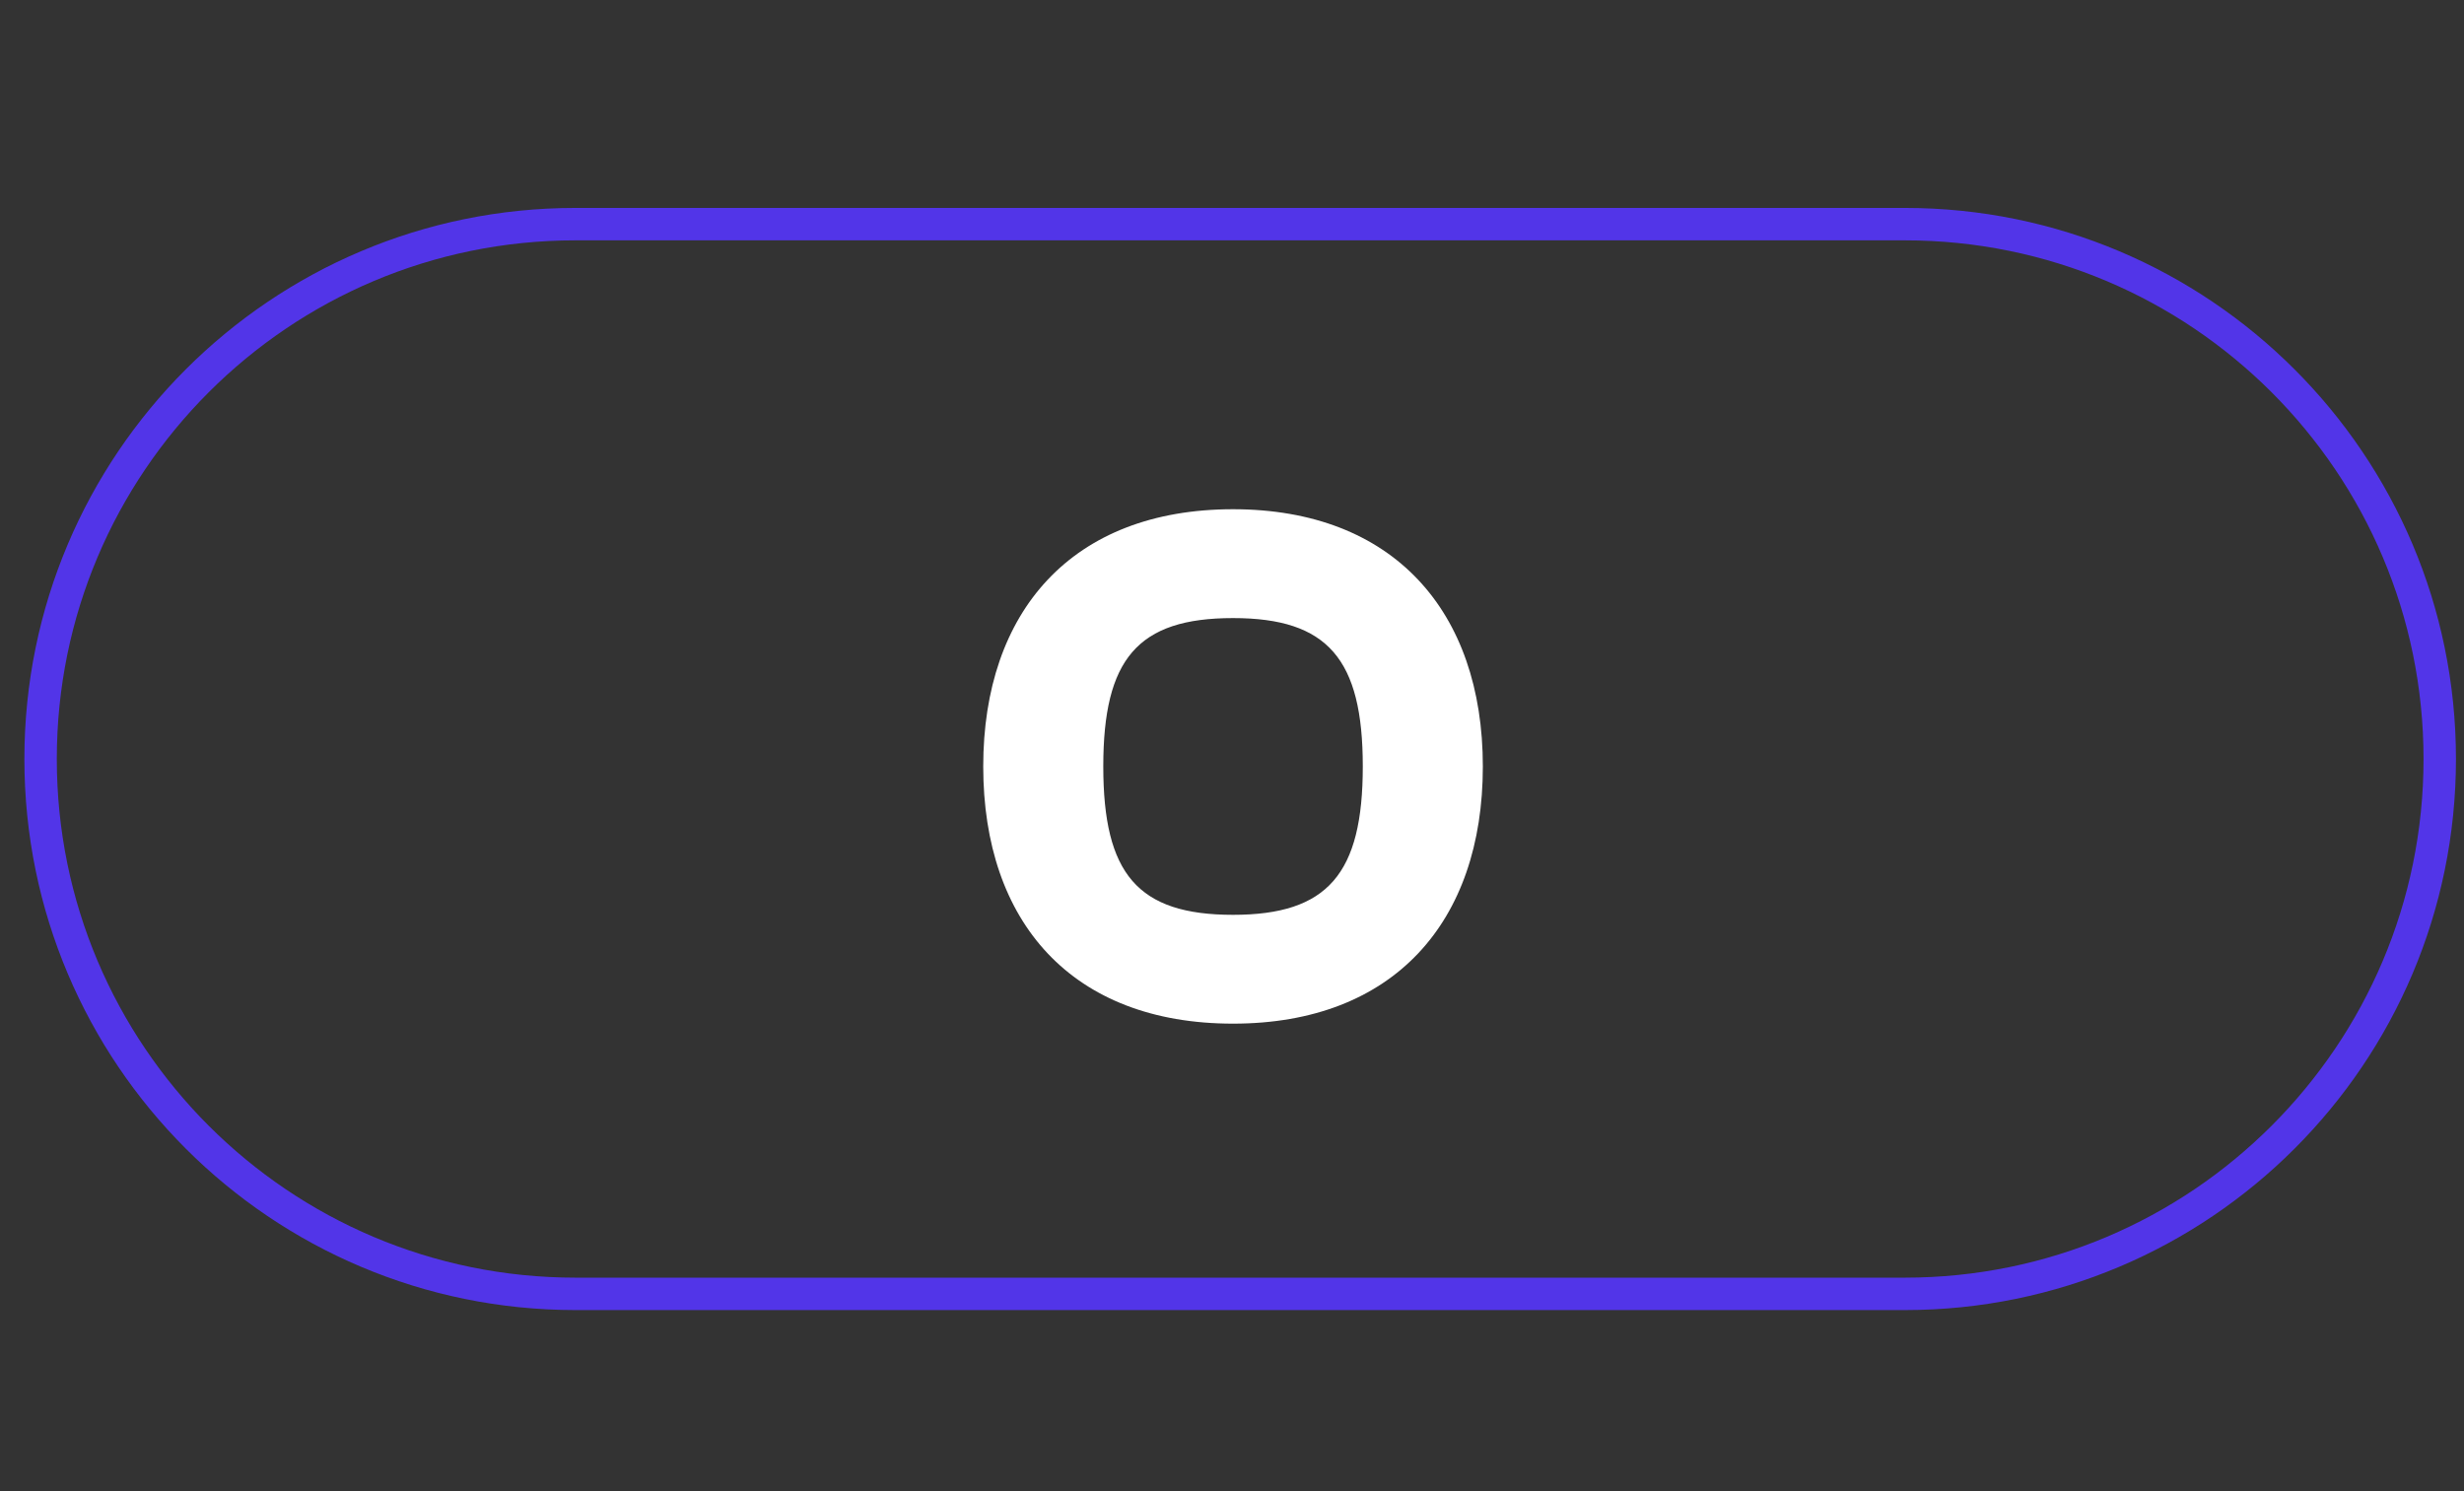 <svg width="76" height="46" viewBox="0 0 76 46" fill="none" xmlns="http://www.w3.org/2000/svg">
<rect x="0" y="0" width="76" height="46" fill="#333333" stroke="none"/>
<path d="M1.252 23.414C1.252 14.302 8.639 6.914 17.752 6.914H58.752C67.864 6.914 75.252 14.302 75.252 23.414C75.252 32.527 67.864 39.914 58.752 39.914H17.752C8.639 39.914 1.252 32.527 1.252 23.414Z" stroke="url(#paint0_linear_1_167)"/>
<path d="M38.032 31.578C33.064 31.578 30.327 28.451 30.327 23.643C30.327 18.86 33.064 15.709 38.032 15.709C42.977 15.709 45.737 18.86 45.737 23.643C45.737 28.451 42.977 31.578 38.032 31.578ZM38.032 28.221C40.953 28.221 42.034 26.956 42.034 23.643C42.034 20.331 40.953 19.067 38.032 19.067C35.088 19.067 34.03 20.331 34.03 23.643C34.03 26.956 35.088 28.221 38.032 28.221Z" fill="white"/>
<defs>
<linearGradient id="paint0_linear_1_167" x1="38.252" y1="6.414" x2="38.252" y2="52.102" gradientUnits="userSpaceOnUse">
<stop stop-color="#5235E8"/>
<stop offset="1" stop-color="#5235E8"/>
</linearGradient>
</defs>
</svg>
